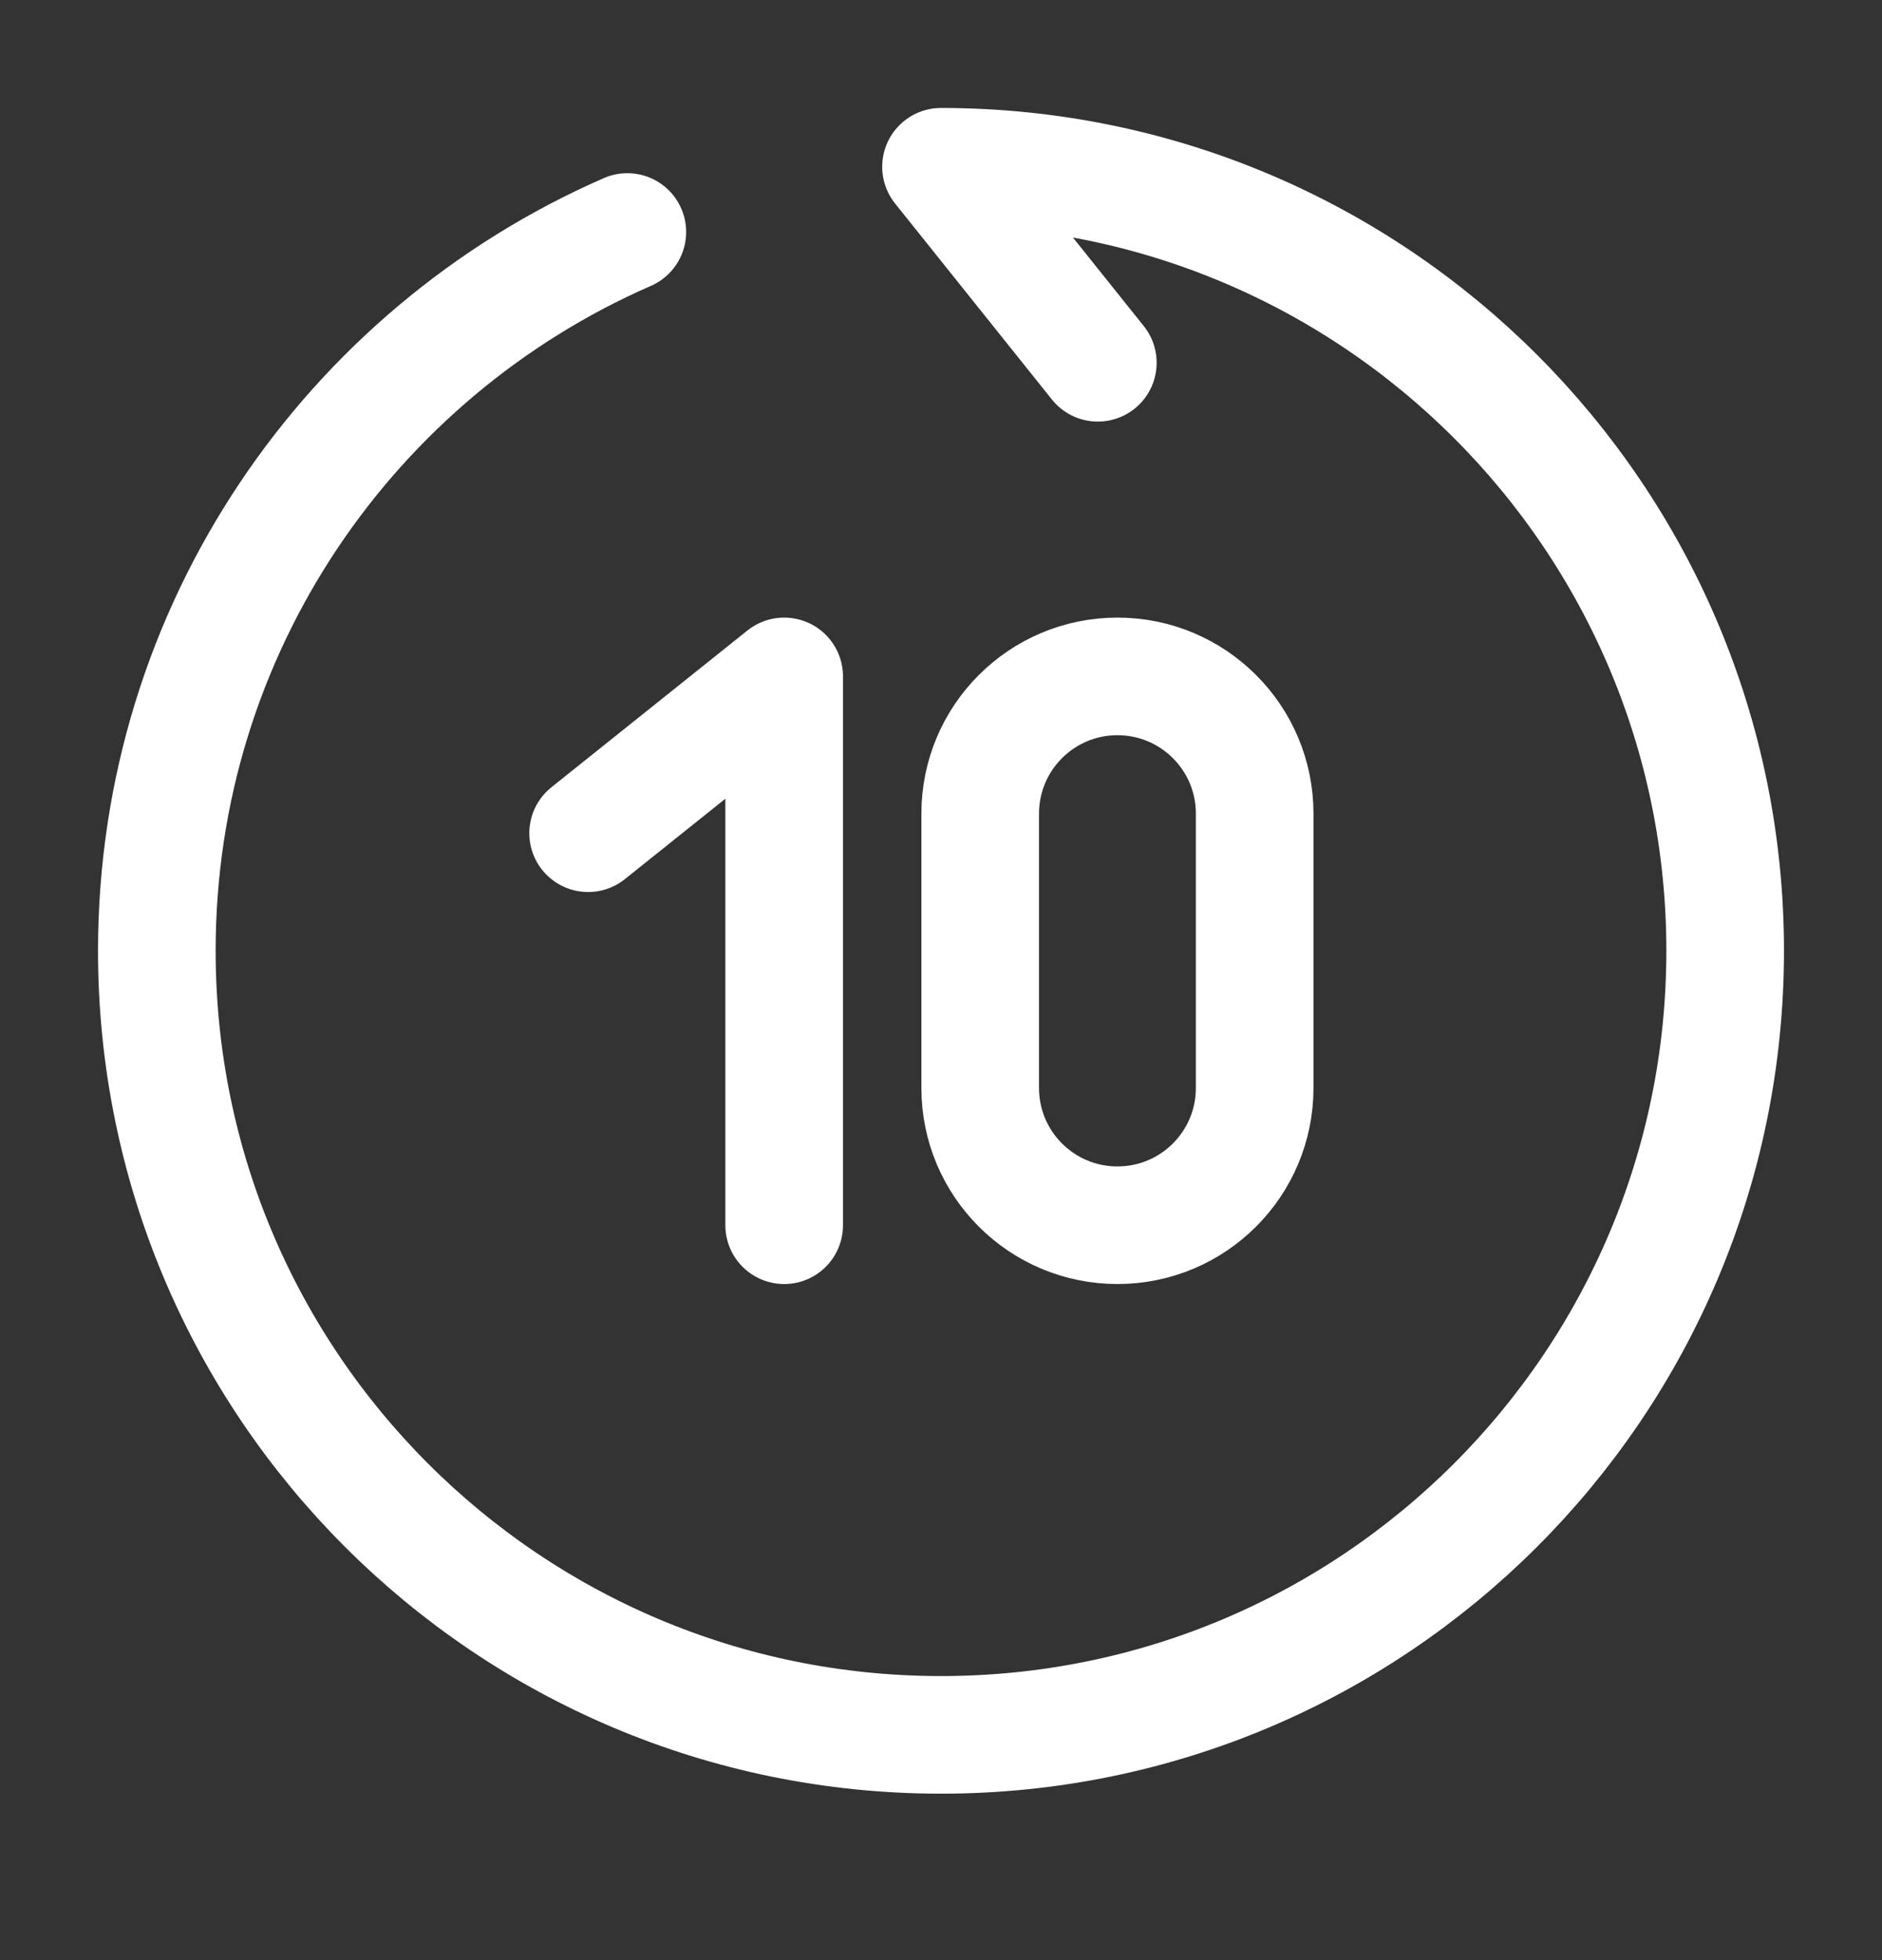 <svg width="24" height="25" viewBox="0 0 24 25" fill="none" xmlns="http://www.w3.org/2000/svg">
<rect x="0" y="0" width="24" height="25" fill="#333333" stroke="none"/>
<path d="M14 4.627L12 2.127C17.523 2.127 22 6.604 22 12.127C22 17.65 17.523 22.127 12 22.127C6.477 22.127 2 17.65 2 12.127C2 8.026 4.468 4.502 8 2.959" stroke="white" stroke-width="1.5" stroke-linecap="round" stroke-linejoin="round"/>
<path d="M7.5 10.627L10 8.627V15.627" stroke="white" stroke-width="1.5" stroke-linecap="round" stroke-linejoin="round"/>
<path d="M12.5 13.877V10.377C12.5 9.41 13.284 8.627 14.25 8.627C15.216 8.627 16 9.41 16 10.377V13.877C16 14.844 15.216 15.627 14.25 15.627C13.284 15.627 12.5 14.844 12.5 13.877Z" stroke="white" stroke-width="1.5" stroke-linecap="round"/>
</svg>
